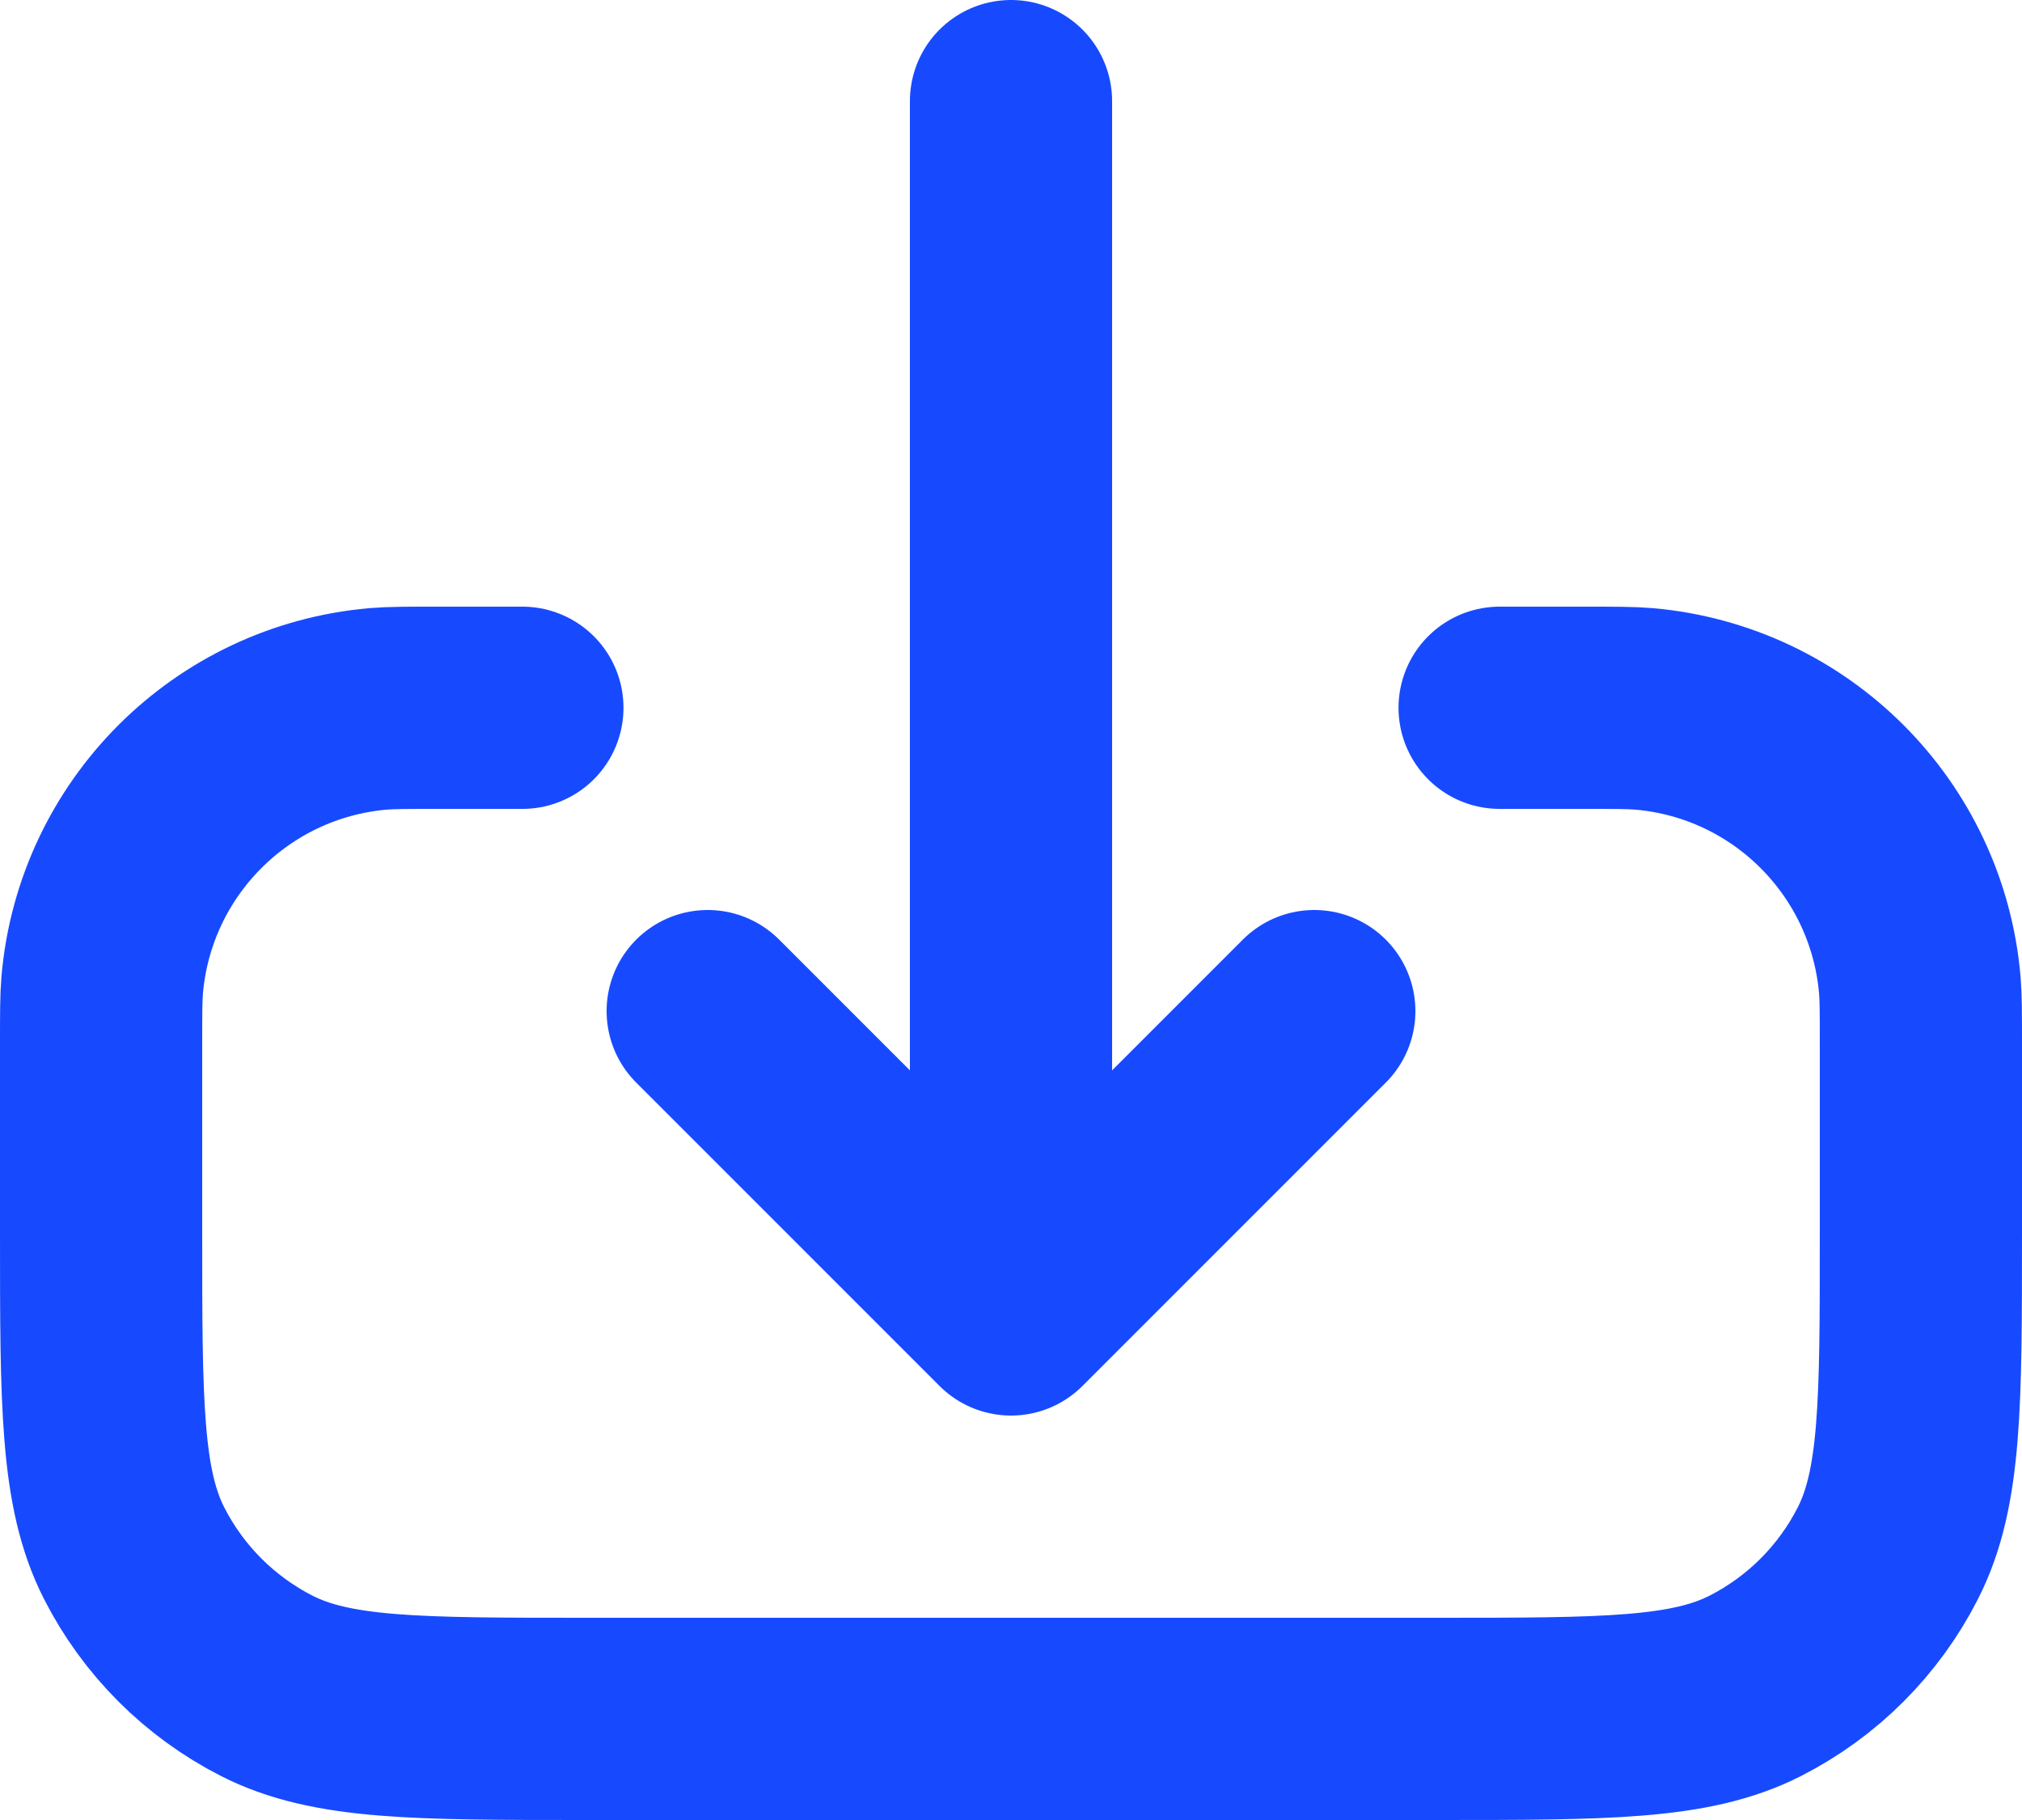 <svg width="20" height="18" viewBox="0 0 20 18" fill="none" xmlns="http://www.w3.org/2000/svg">
<path d="M10 13V1M10 13L7 10M10 13L13 10M14.833 7H15.667C15.976 7 16.131 7 16.262 7.011C17.712 7.138 18.862 8.288 18.989 9.739C19 9.869 19 10.024 19 10.333V12.2C19 13.88 19 14.72 18.673 15.362C18.385 15.927 17.927 16.385 17.362 16.673C16.72 17 15.88 17 14.2 17H9M5.167 7H4.333C4.024 7 3.869 7 3.739 7.011C2.288 7.138 1.138 8.288 1.011 9.739C1 9.869 1 10.024 1 10.333V12.2C1 13.88 1 14.72 1.327 15.362C1.615 15.927 2.074 16.385 2.638 16.673C3.28 17 4.12 17 5.8 17H11" stroke="#174AFF" stroke-width="2" stroke-linecap="round" stroke-linejoin="round"/>
</svg>
